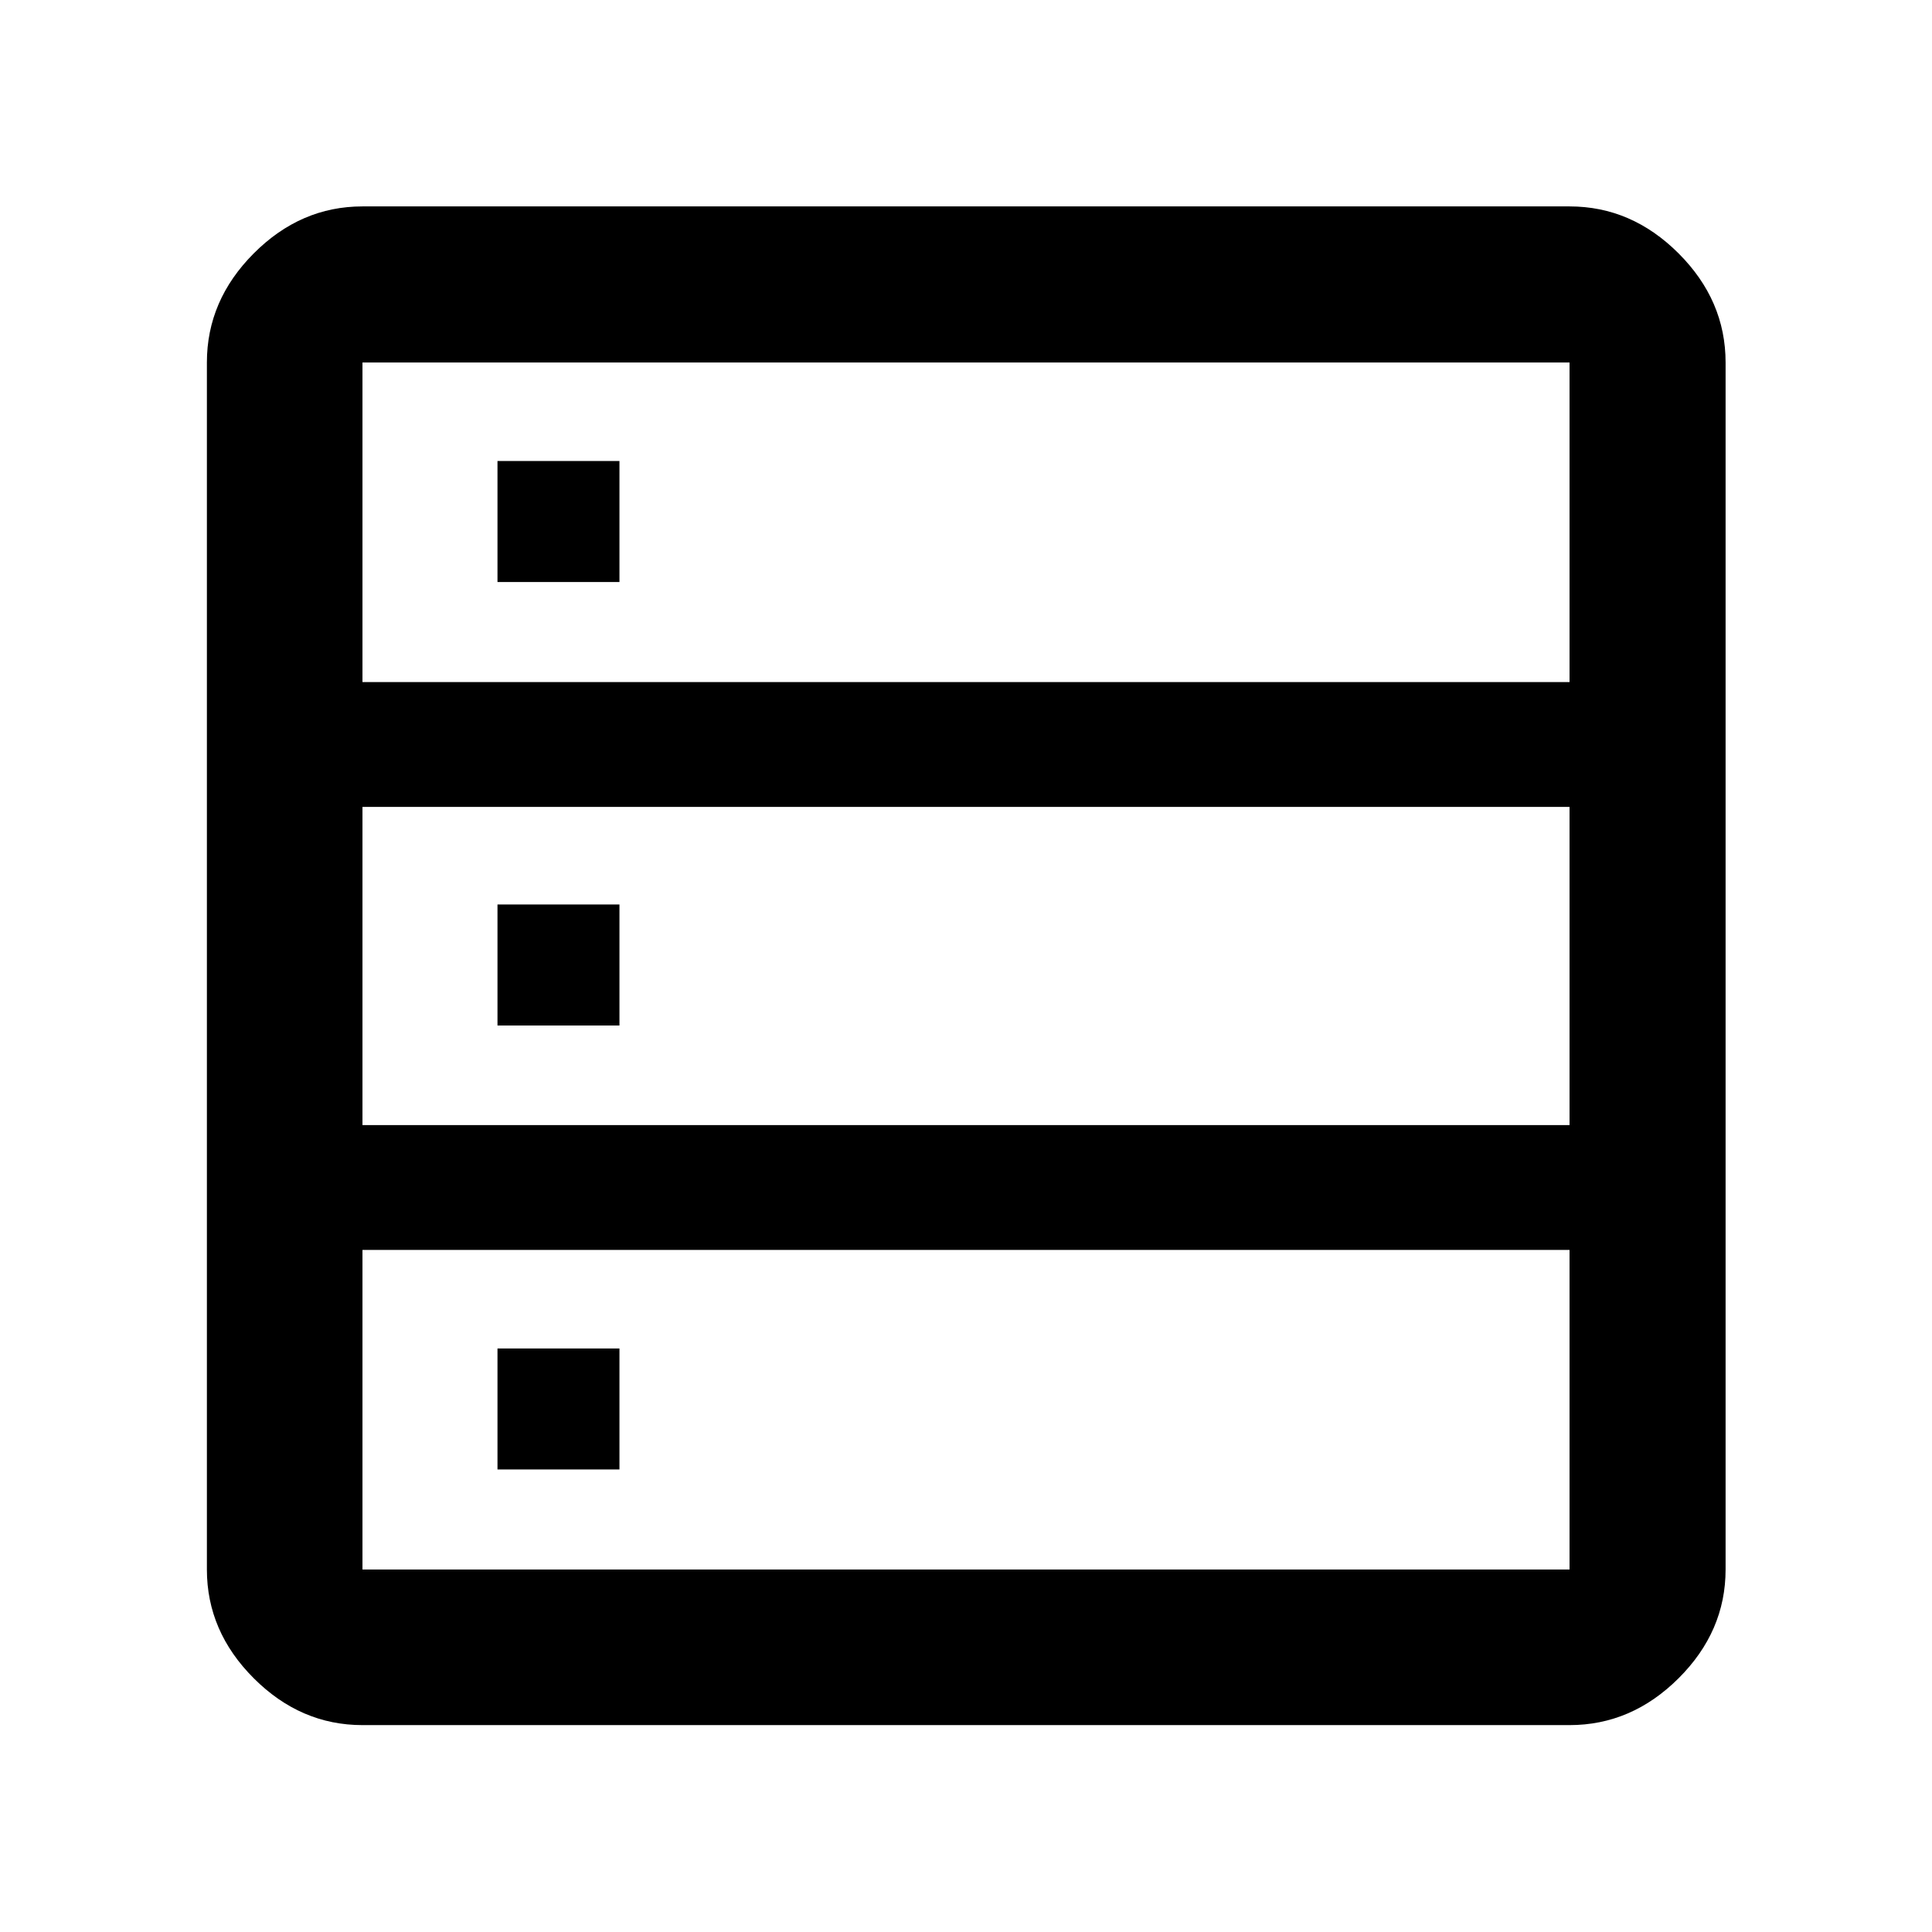 <svg xmlns="http://www.w3.org/2000/svg" height="48" viewBox="0 -960 960 960" width="48"><path d="M180.109-102.804q-30.746 0-54.025-23.28-23.28-23.279-23.28-54.025v-599.782q0-30.845 23.28-54.194 23.279-23.35 54.025-23.35h599.782q30.845 0 54.194 23.35 23.35 23.349 23.35 54.194v599.782q0 30.746-23.35 54.025-23.349 23.28-54.194 23.28H180.109Zm0-518.283h599.782v-158.804H180.109v158.804Zm0 220.13h599.782v-158.086H180.109v158.086Zm0 220.848h599.782v-158.804H180.109v158.804Zm67.087-490.695v-60.131h60.608v60.131h-60.608Zm0 220.369v-60.13h60.608v60.13h-60.608Zm0 220.609v-60.131h60.608v60.131h-60.608Z"/></svg>